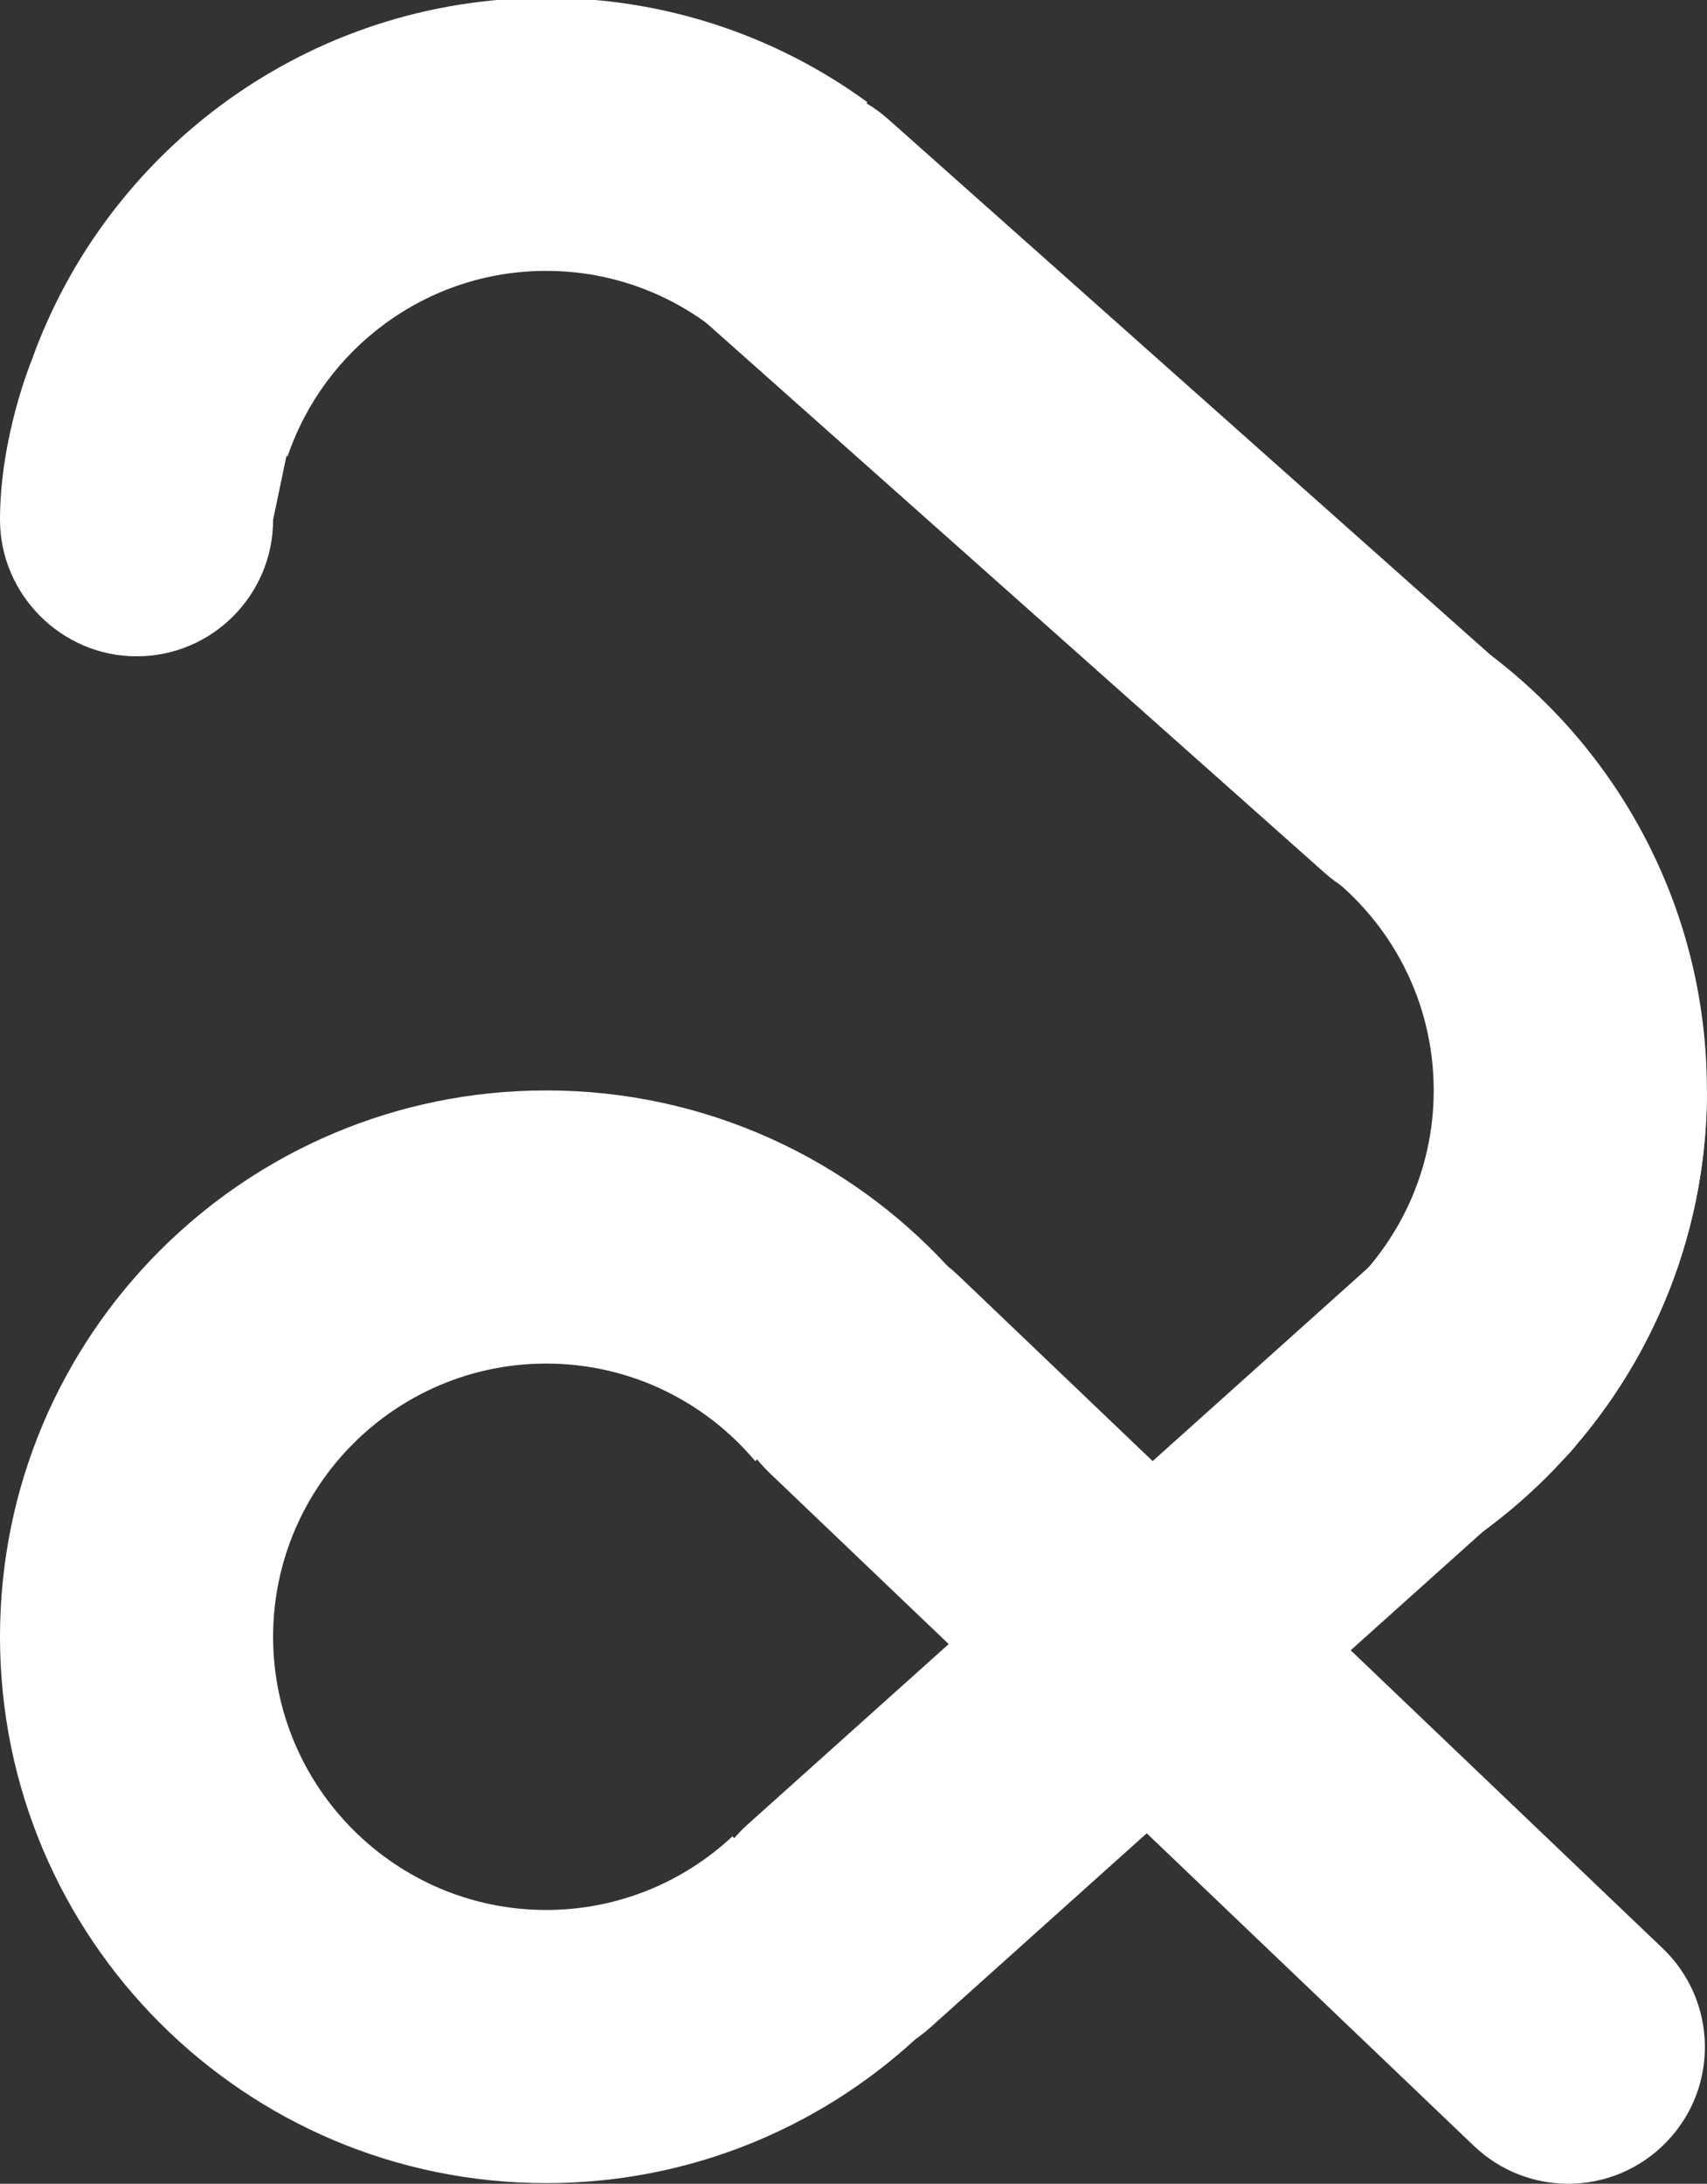 <?xml version="1.0" encoding="utf-8"?>
<!-- Generator: Adobe Illustrator 16.2.0, SVG Export Plug-In . SVG Version: 6.00 Build 0)  -->
<!DOCTYPE svg PUBLIC "-//W3C//DTD SVG 1.1//EN" "http://www.w3.org/Graphics/SVG/1.1/DTD/svg11.dtd">
<svg version="1.1" id="Calque_1" xmlns="http://www.w3.org/2000/svg" xmlns:xlink="http://www.w3.org/1999/xlink" x="0px" y="0px"
	 width="18.745px" height="23.976px" viewBox="0 0 18.745 23.976" enable-background="new 0 0 18.745 23.976" xml:space="preserve">
<rect x="0" y="0" width="18.745" height="23.976" fill="#333333" stroke="none"/>
<path fill="#FFFFFF" d="M17.222,23.976c-0.373,0-0.745-0.138-1.036-0.415l-7.738-7.392c-0.599-0.572-0.621-1.521-0.048-2.121
	c0.571-0.598,1.521-0.62,2.12-0.048l7.738,7.391c0.599,0.572,0.621,1.522,0.048,2.12C18.012,23.819,17.617,23.976,17.222,23.976z"/>
<path fill="#FFFFFF" d="M15.544,9.965c-0.354,0-0.709-0.125-0.995-0.379L7.76,3.549c-0.619-0.55-0.674-1.498-0.124-2.117
	c0.55-0.62,1.498-0.675,2.117-0.124l6.788,6.037c0.62,0.55,0.675,1.498,0.124,2.116C16.37,9.795,15.958,9.965,15.544,9.965z"/>
<g>
	<path fill="#FFFFFF" d="M5.998-0.024"/>
</g>
<path fill="#FFFFFF" d="M16.504,7.297"/>
<path fill="#FFFFFF" d="M8.237,15.927"/>
<g>
	<path fill="#FFFFFF" d="M18.745,11.972c0,3.313-2.686,5.998-5.999,5.998"/>
	<path fill="#FFFFFF" d="M17.365,15.798c0.861-1.039,1.379-2.372,1.379-3.826c0-1.951-0.932-3.684-2.374-4.779l-1.817,2.388
		c0.724,0.547,1.191,1.416,1.191,2.391c0,0.88-0.381,1.673-0.987,2.223L17.365,15.798"/>
</g>
<path fill="#FFFFFF" d="M17.623,15.046c-0.025,0.371-0.189,0.734-0.486,1.005l-6.915,6.204c-0.612,0.559-1.56,0.516-2.119-0.095
	c-0.559-0.612-0.517-1.561,0.096-2.119l6.915-6.203c0.612-0.56,1.561-0.517,2.119,0.095C17.521,14.248,17.649,14.652,17.623,15.046z
	"/>
<g>
	<path fill="#FFFFFF" d="M5.998,14.971c0.921,0,1.746,0.417,2.296,1.072l2.123-2.13c-1.097-1.193-2.671-1.941-4.419-1.941l0,0
		C2.686,11.972,0,14.658,0,17.97c0,3.313,2.686,5.999,5.998,5.999c1.565,0,2.99-0.601,4.057-1.582l-2.011-2.226
		c-0.536,0.501-1.256,0.809-2.046,0.809c-1.653,0-2.999-1.346-2.999-3C3,16.316,4.345,14.971,5.998,14.971"/>
</g>
<path fill="#FFFFFF" d="M5.998,2.974c-1.317,0-2.438,0.853-2.84,2.037L3.146,5.004L2.999,5.707c0,0.827-0.671,1.499-1.499,1.499
	C0.671,7.206,0,6.522,0,5.707c0-0.91,0.344-1.741,0.344-1.741C1.17,1.641,3.39-0.024,5.998-0.024l0,0
	c1.319,0,2.538,0.425,3.527,1.146L7.972,3.717C7.444,3.255,6.753,2.974,5.998,2.974"/>
</svg>

